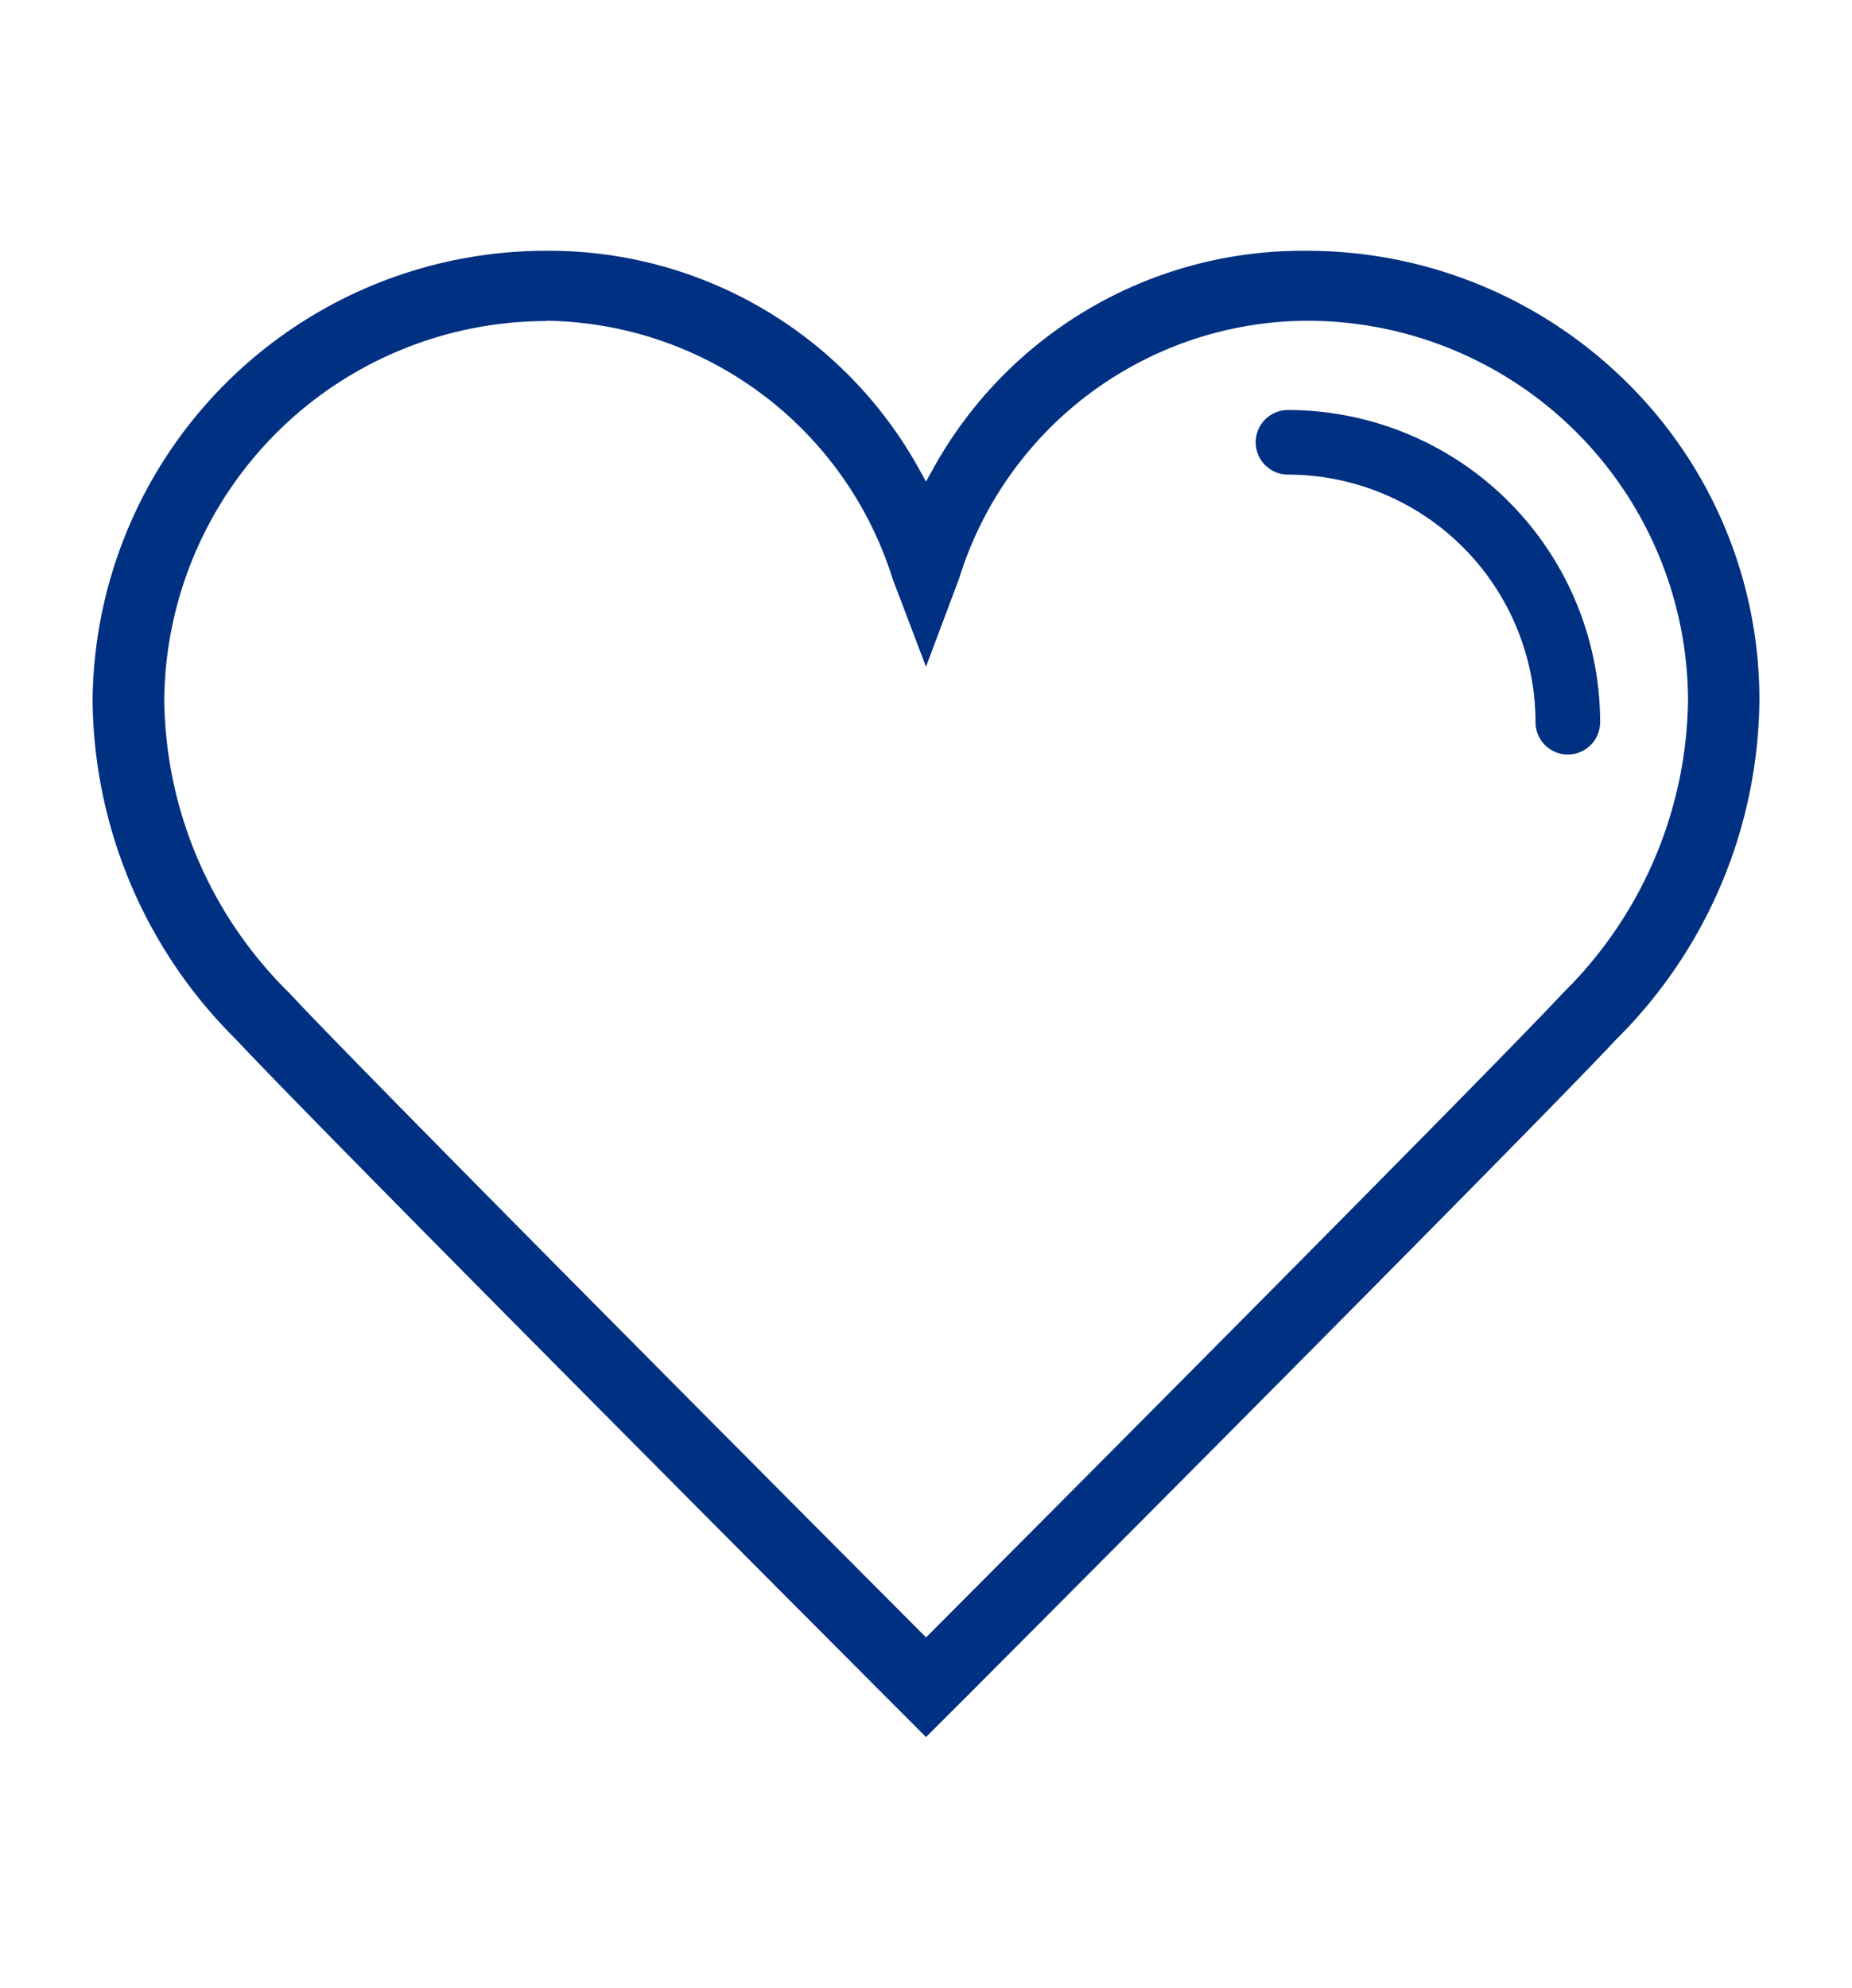 <svg id="Layer_1" data-name="Layer 1" xmlns="http://www.w3.org/2000/svg" viewBox="0 0 41 44"><defs><style>.cls-1{fill:#003082;}</style></defs><title>heart</title><path class="cls-1" d="M5.219,23c1.617,1.746,13.427,13.592,14.717,14.881l.564.566.945-.943c8.243-8.268,13.331-13.415,14.328-14.492a10.694,10.694,0,0,0,3.177-7.524,9.855,9.855,0,0,0-2.959-7.048,10.05,10.05,0,0,0-7.075-2.889h-.084a9.335,9.335,0,0,0-8.165,4.808l-.167.3-.166-.3a9.35,9.35,0,0,0-8.173-4.808h-.087A10.039,10.039,0,0,0,2.05,15.492,10.678,10.678,0,0,0,5.219,23Zm6.864-15.9h.054a8.146,8.146,0,0,1,7.623,5.709l.74,1.948.736-1.961A8.1,8.1,0,0,1,28.856,7.1a8.43,8.43,0,0,1,8.514,8.4A9.252,9.252,0,0,1,34.6,21.98c-1.295,1.4-9.7,9.851-13.964,14.126l-.135.135-.135-.135C20.243,35.982,8.034,23.743,6.4,21.973a9.232,9.232,0,0,1-2.764-6.48A8.467,8.467,0,0,1,12.083,7.106Z"/><path class="cls-1" d="M34.709,16.7a.715.715,0,0,1-.715-.715,5.486,5.486,0,0,0-5.48-5.48.715.715,0,0,1,0-1.43,6.917,6.917,0,0,1,6.91,6.91A.715.715,0,0,1,34.709,16.7Z"/></svg>